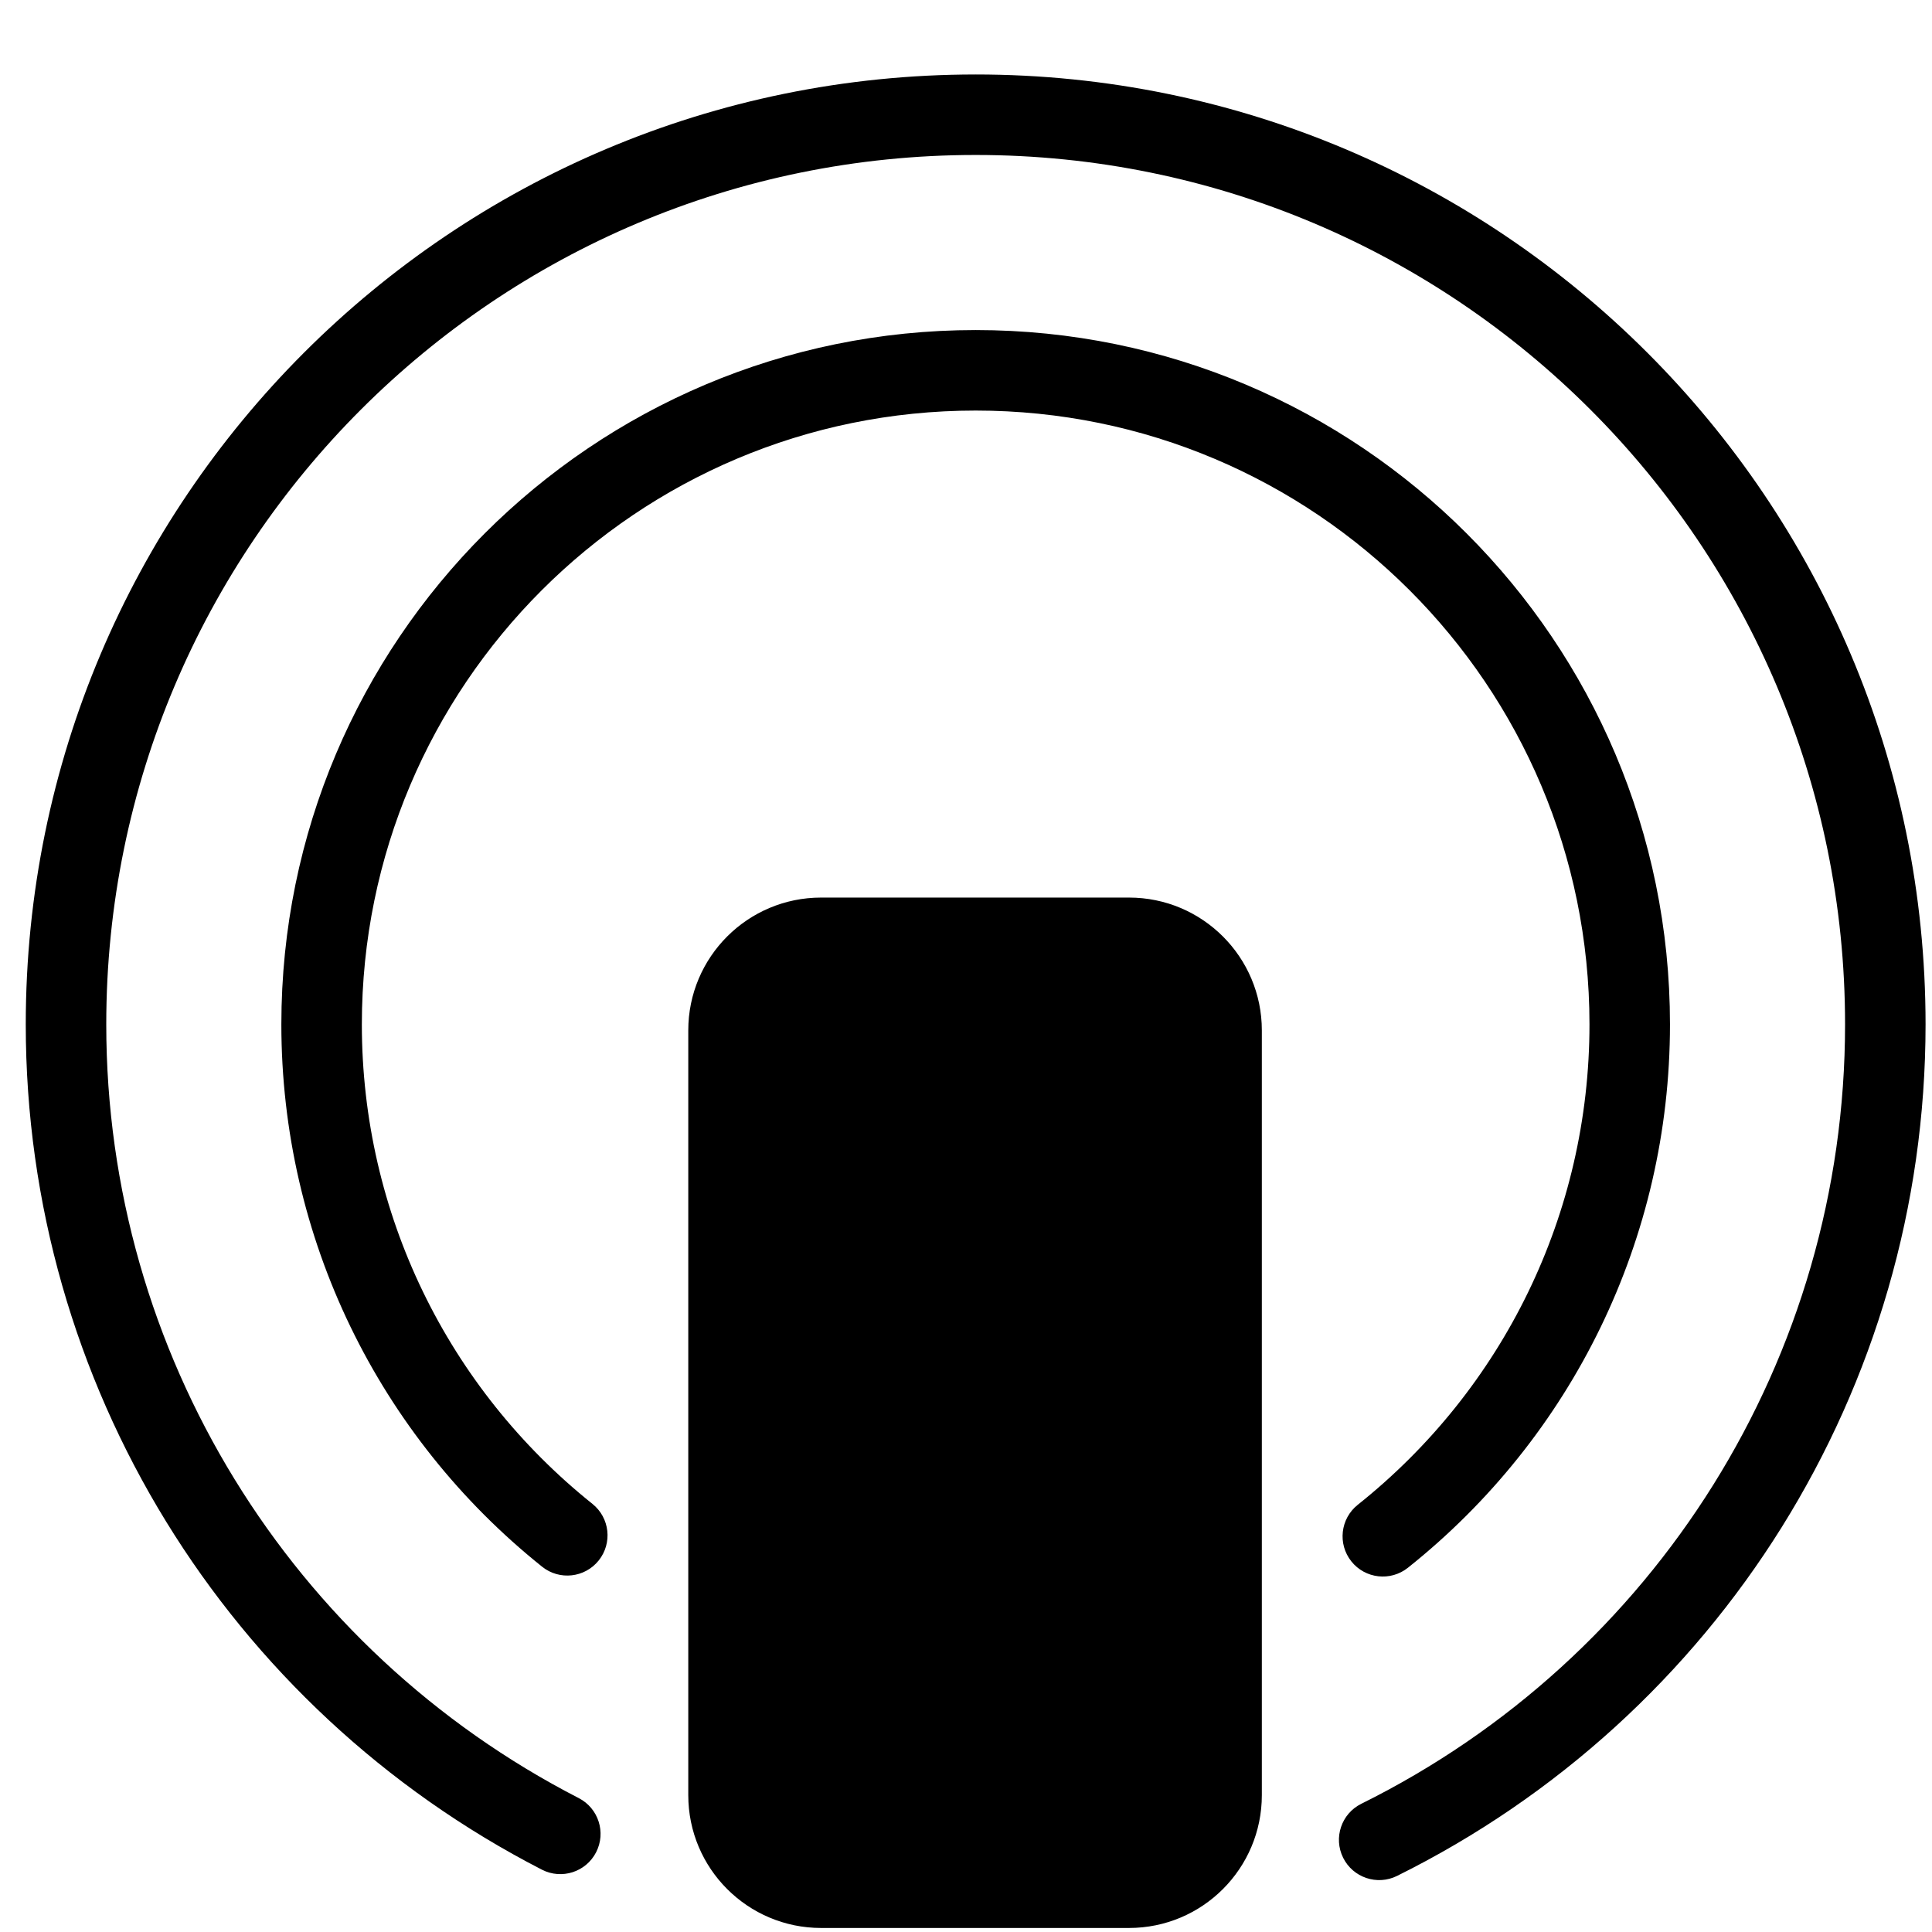 <svg height="960" viewBox="0 0 960 960" width="960" xmlns="http://www.w3.org/2000/svg"><g fill="#000" fill-rule="evenodd"><path d="m561 446c36.451 0 66 29.549 66 66v380c0 36.451-29.549 66-66 66h-153c-36.451 0-66-29.549-66-66v-380c0-36.451 29.549-66 66-66zm-76.199-408.996c260.678 0 472 211.322 472 472 0 181.252-103.093 344.04-262.61 423.125-9.896 4.906-21.896.861-26.802-9.035-4.906-9.896-.861-21.896 9.035-26.802 146.025-72.396 240.377-221.381 240.377-387.287 0-238.587-193.413-432-432-432-238.587 0-432 193.413-432 432 0 163.652 91.793 310.947 234.758 384.45 9.823 5.051 13.693 17.108 8.642 26.932-5.051 9.823-17.108 13.693-26.932 8.642-156.168-80.291-256.468-241.236-256.468-420.023 0-260.678 211.322-472 472-472zm76.199 448.996h-153c-14.359 0-26 11.641-26 26v380c0 14.359 11.641 26 26 26h153c14.359 0 26-11.641 26-26v-380c0-14.359-11.641-26-26-26zm-76.199-321.996c190.538 0 345 154.462 345 345 0 106.452-48.547 204.959-130.226 270.01-8.64 6.881-21.223 5.455-28.104-3.185-6.881-8.64-5.455-21.223 3.185-28.104 72.249-57.541 115.145-144.582 115.145-238.721 0-168.447-136.553-305-305-305-168.447 0-305 136.553-305 305 0 93.883 42.662 180.713 114.577 238.267 8.624 6.902 10.02 19.488 3.118 28.112-6.902 8.624-19.488 10.02-28.112 3.118-81.302-65.066-129.583-163.334-129.583-269.497 0-190.538 154.462-345 345-345z" fill-rule="nonzero"/><rect height="472" rx="46" width="245" x="362" y="466"/></g></svg>